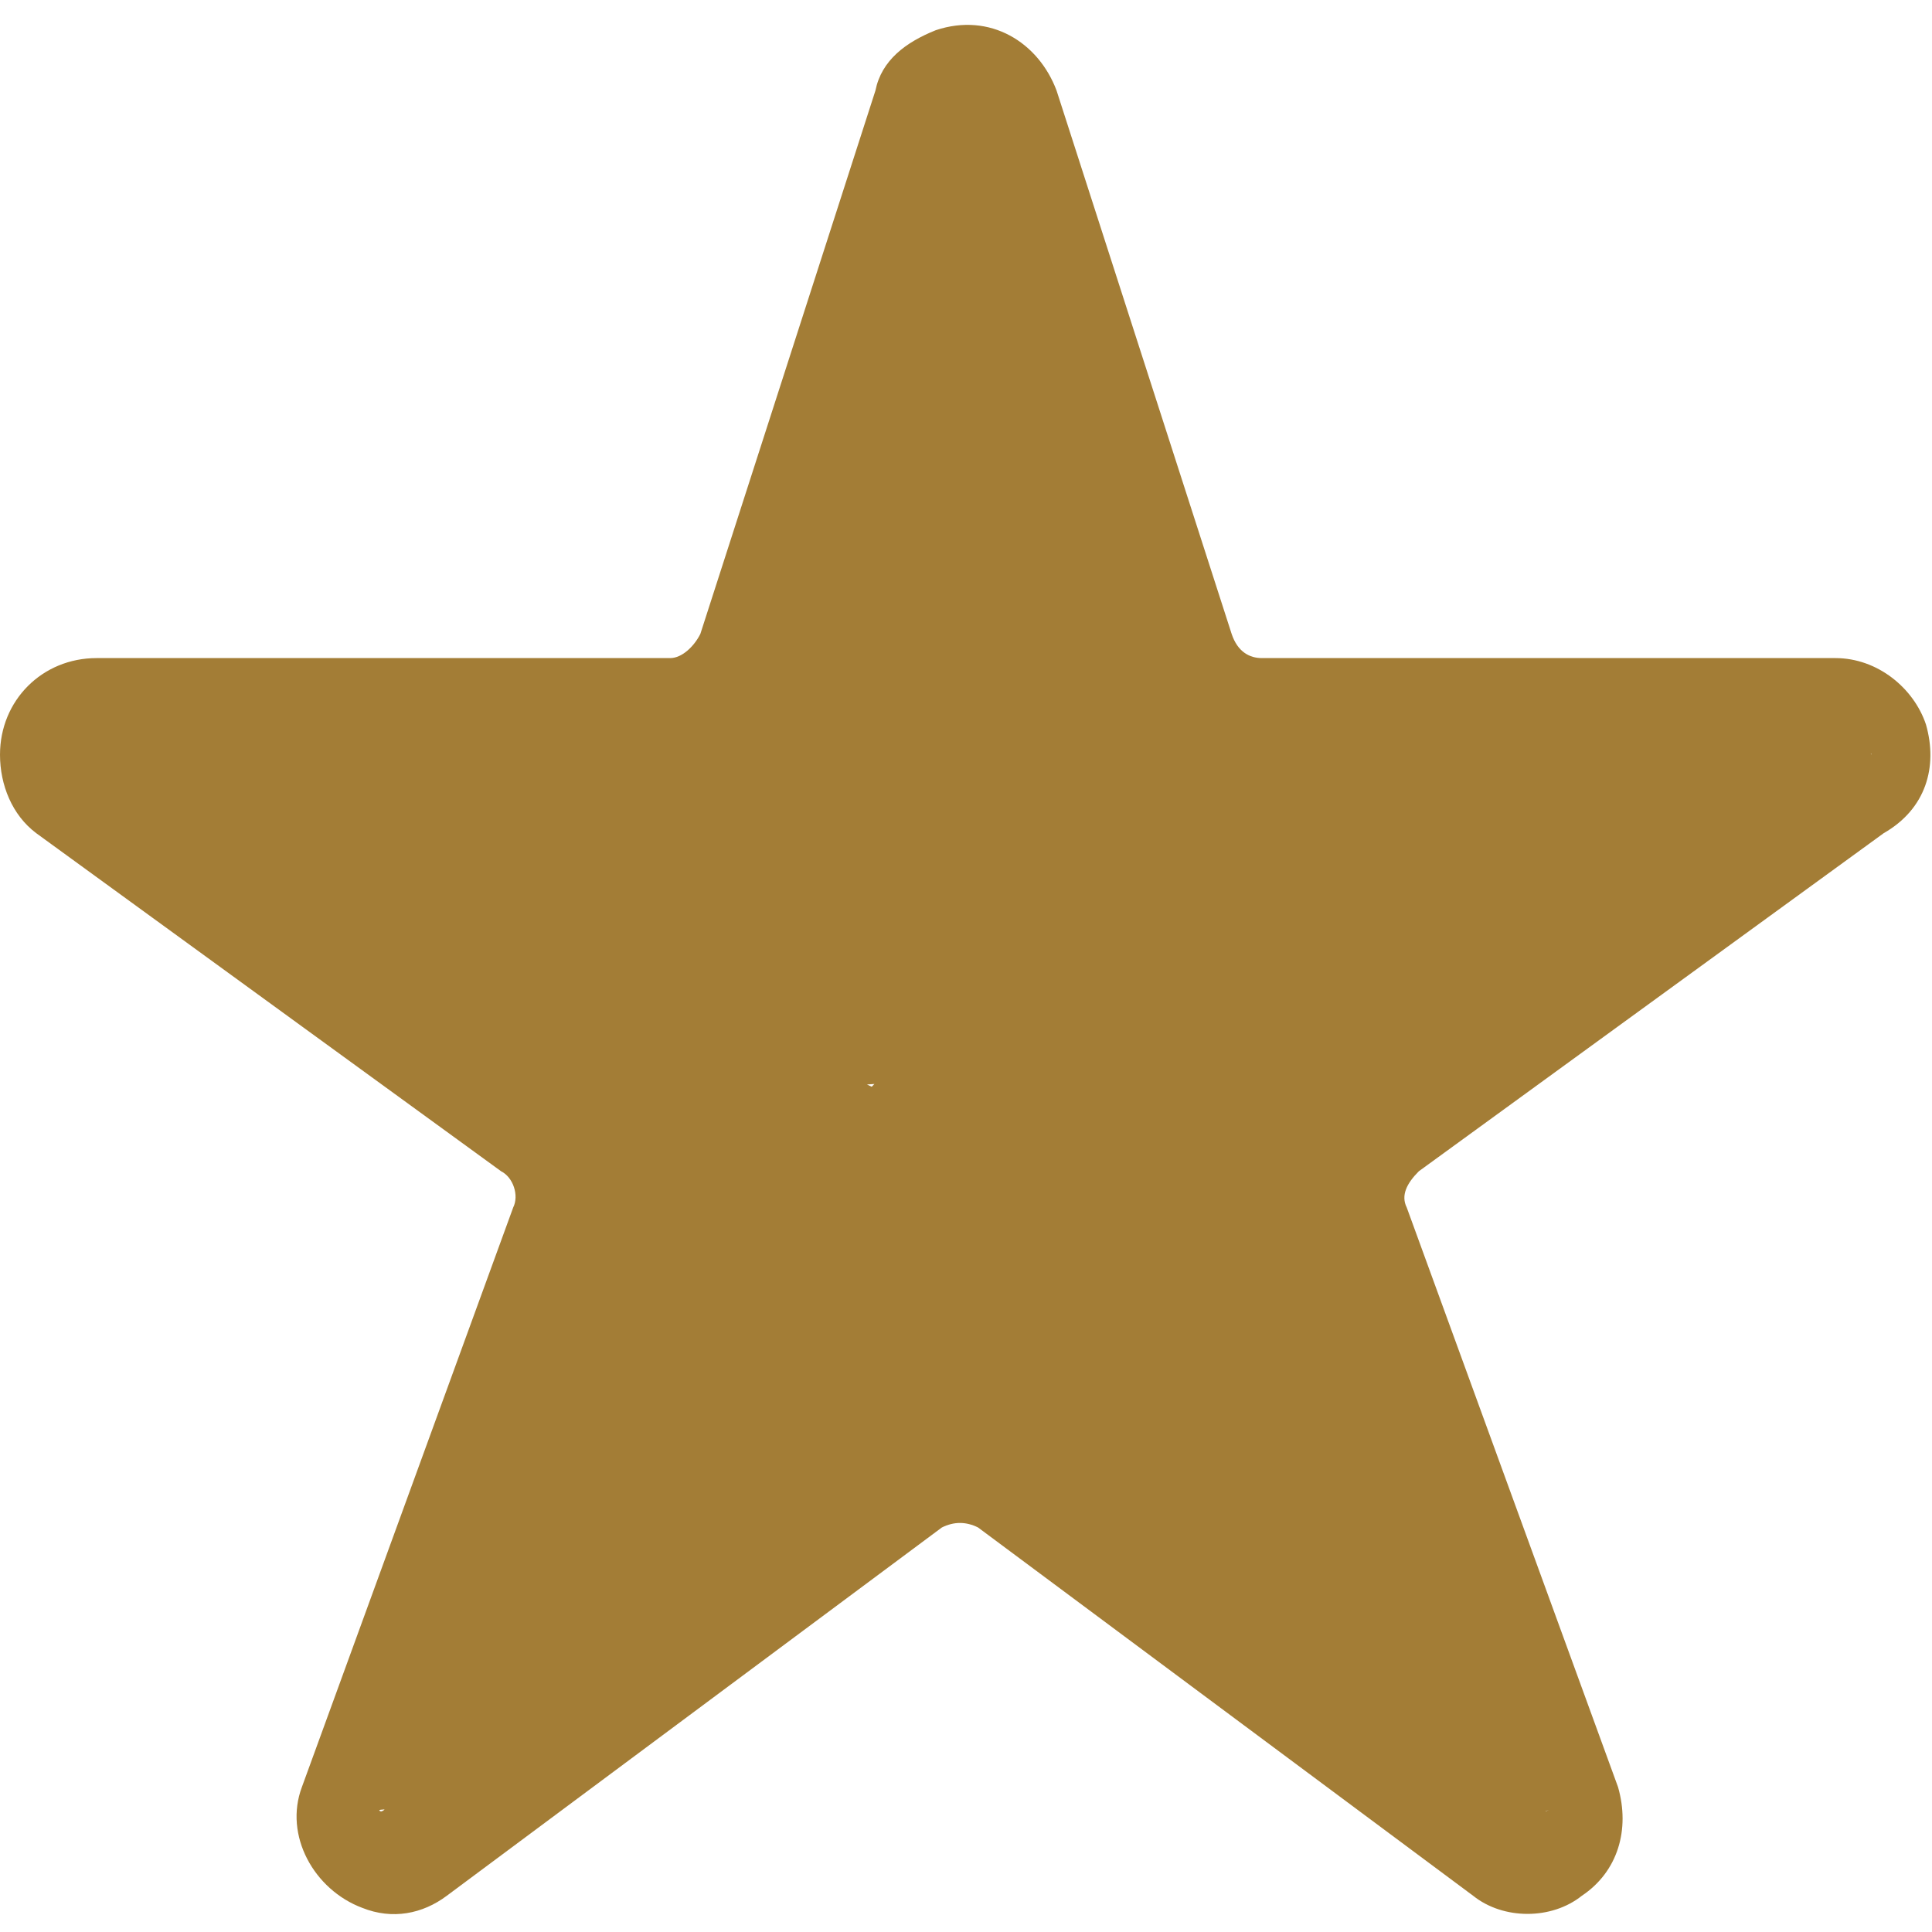 <?xml version="1.0" encoding="utf-8"?>
<!-- Generator: Adobe Illustrator 17.1.0, SVG Export Plug-In . SVG Version: 6.00 Build 0)  -->
<!DOCTYPE svg PUBLIC "-//W3C//DTD SVG 1.1//EN" "http://www.w3.org/Graphics/SVG/1.1/DTD/svg11.dtd">
<svg version="1.1" id="Layer_1" xmlns="http://www.w3.org/2000/svg" xmlns:xlink="http://www.w3.org/1999/xlink" x="0px" y="0px"
	 viewBox="0 0 32 32" enable-background="new 0 0 32 32" xml:space="preserve">
<path fill="#A37D36" d="M31.9,12c-0.2-0.6-0.8-1.1-1.5-1.1h-9.5c-0.2,0-0.4-0.1-0.5-0.4l-2.9-9c-0.3-0.8-1.1-1.3-2-1
	c-0.5,0.2-0.9,0.5-1,1l-2.9,9c-0.1,0.2-0.3,0.4-0.5,0.4H1.6c-0.9,0-1.6,0.7-1.6,1.6c0,0.5,0.2,1,0.6,1.3l7.7,5.6
	c0.2,0.1,0.3,0.4,0.2,0.6l-3.5,9.6c-0.3,0.8,0.2,1.7,1,2c0.5,0.2,1,0.1,1.4-0.2l8.2-6.1c0.2-0.1,0.4-0.1,0.6,0l8.2,6.1
	c0.5,0.4,1.3,0.4,1.8,0c0.6-0.4,0.8-1.1,0.6-1.8l-3.5-9.6c-0.1-0.2,0-0.4,0.2-0.6l7.7-5.6C31.9,13.4,32.1,12.7,31.9,12z M20.4,11.8
	l-12.5,13c-0.6,0.4,9.8-0.4,10,0.2l7.1,4.9c0.1,0.3,0.9,0,0.6,0.1c0.4-2-0.3-2-0.4-2.1l-8.2-3.6c-0.5-0.4-1.3-0.4-1.8,0L8.4,27
	c-0.2,0.1-1.9,3.1-2.1,3c-0.2-0.1,1.4,0.1,1.4-0.1l7.3-5.6c0.2-0.6,8.6-1.9,8-2.3L1.6,12c-0.2-0.2-0.6,0.4-0.4,0.2
	C1.2,12.1,1.4,12,1.6,12L13.6,18c0.7,0,6.1-0.4,6.3-1.1L15.5,1.8c0.1-0.3,0.9-0.3,0.7-0.3c-0.8-0.1-0.8,0.3-0.8,0.5l4.5,15
	c0.2,0.6,0.3-5,1-5l5.9,3.2c0.3,0,4.2-3,4.2-2.7c-0.2-0.3-1.3-0.9-1,0L20.4,11.8z"/>
<rect x="-8.8" y="6.3" fill="#A37D36" width="2.2" height="2.4"/>
</svg>

